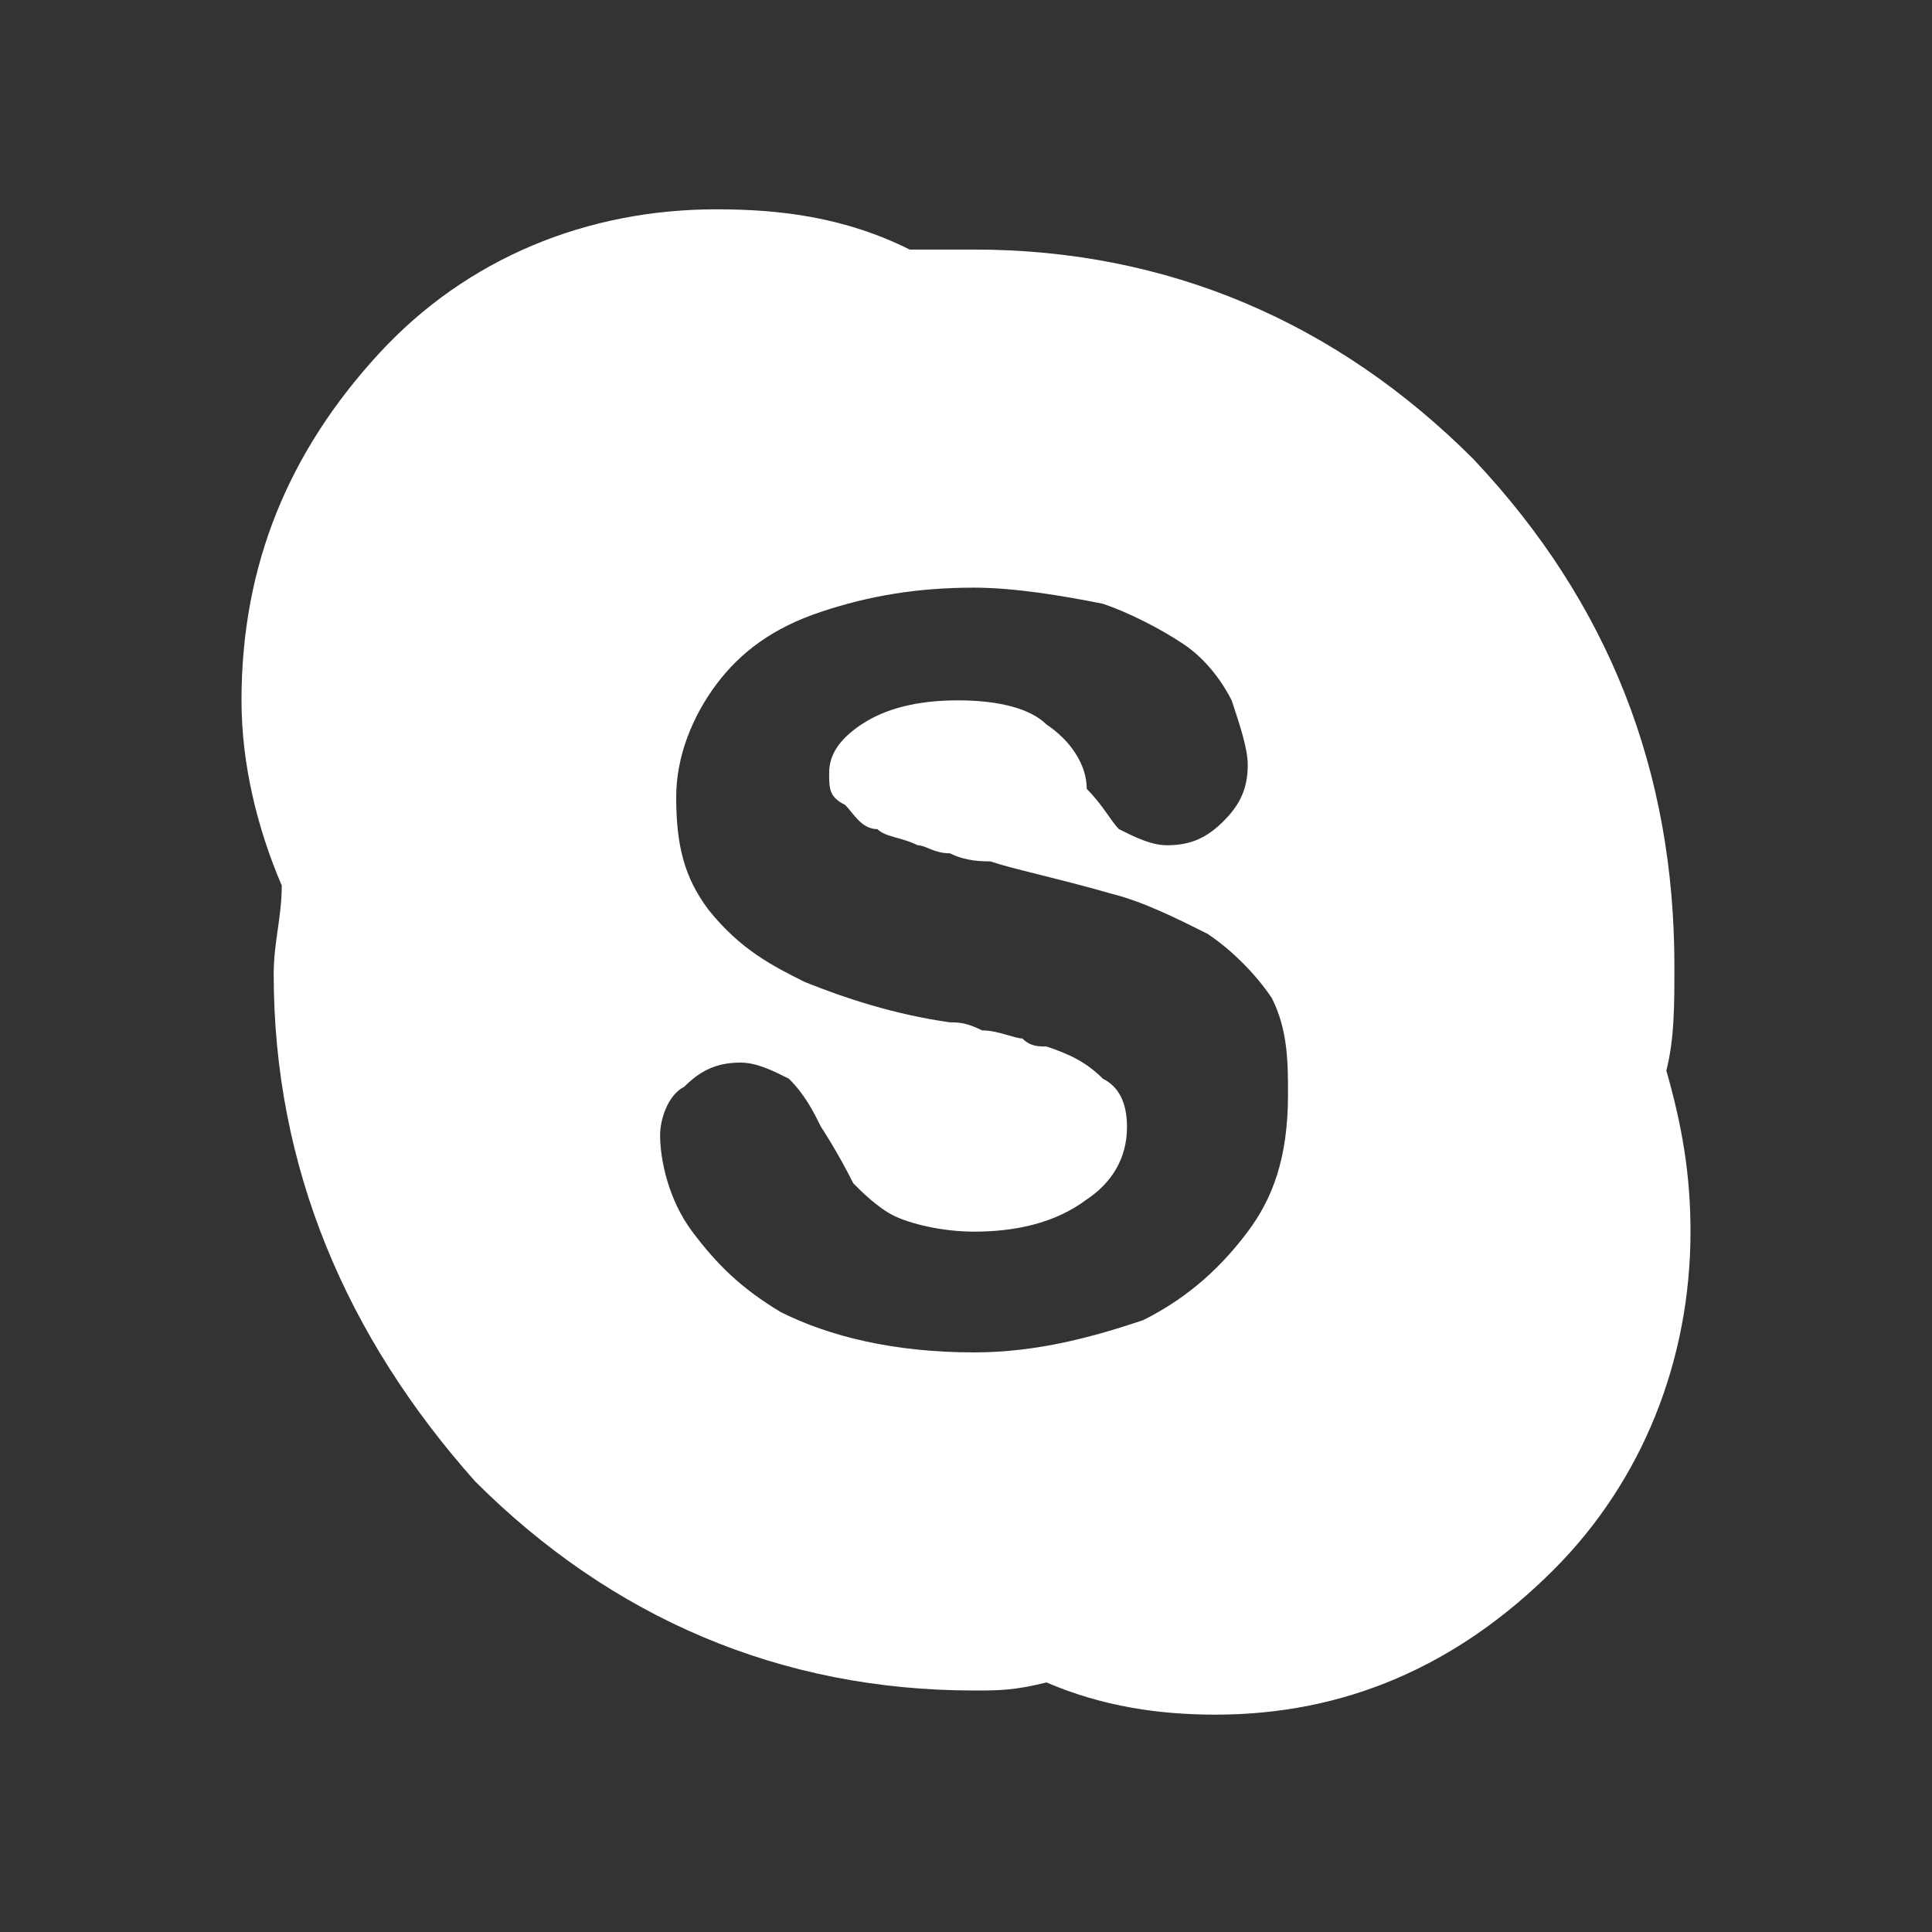 <?xml version="1.0" encoding="utf-8"?>
<!-- Generator: Adobe Illustrator 16.0.0, SVG Export Plug-In . SVG Version: 6.00 Build 0)  -->
<!DOCTYPE svg PUBLIC "-//W3C//DTD SVG 1.1//EN" "http://www.w3.org/Graphics/SVG/1.1/DTD/svg11.dtd">
<svg version="1.1" id="Layer_1" xmlns="http://www.w3.org/2000/svg" xmlns:xlink="http://www.w3.org/1999/xlink" x="0px" y="0px"
	 width="24px" height="24px" viewBox="0 0 24 24" enable-background="new 0 0 24 24" xml:space="preserve">
<rect x="0" y="0" width="24" height="24" fill="#333333" stroke="none"/>
<path fill="#FFFFFF" d="M20.7,13.3c0.1-0.4,0.1-0.8,0.1-1.3c0-2.4-0.8-4.5-2.5-6.3c-1.7-1.7-3.8-2.6-6.2-2.6c-0.3,0-0.5,0-0.8,0
	c-0.8-0.4-1.6-0.5-2.4-0.5c-1.6,0-3.1,0.6-4.2,1.8C3.6,5.6,3,7,3,8.7c0,0.8,0.2,1.6,0.5,2.3c0,0.4-0.1,0.7-0.1,1.1
	c0,2.4,0.9,4.5,2.5,6.3c1.7,1.7,3.8,2.6,6.2,2.6c0.3,0,0.5,0,0.9-0.1c0.7,0.3,1.4,0.4,2.1,0.4c1.6,0,3-0.6,4.2-1.8
	c1.1-1.1,1.7-2.6,1.7-4.2C21,14.6,20.9,14,20.7,13.3z M15.5,15.3c-0.3,0.4-0.7,0.8-1.3,1.1c-0.6,0.2-1.3,0.4-2.1,0.4
	c-1,0-1.8-0.2-2.4-0.5c-0.5-0.3-0.8-0.6-1.1-1c-0.3-0.4-0.4-0.9-0.4-1.2c0-0.2,0.1-0.5,0.3-0.6c0.2-0.2,0.4-0.3,0.7-0.3
	c0.2,0,0.4,0.1,0.6,0.2c0.2,0.2,0.3,0.4,0.4,0.6c0,0,0.2,0.3,0.4,0.7c0.1,0.1,0.3,0.3,0.5,0.4c0.2,0.1,0.6,0.2,1,0.2
	c0.5,0,1-0.1,1.4-0.4c0.3-0.2,0.5-0.5,0.5-0.9c0-0.3-0.1-0.5-0.3-0.6c-0.2-0.2-0.4-0.3-0.7-0.4c-0.1,0-0.2,0-0.3-0.1
	c-0.1,0-0.3-0.1-0.5-0.1c-0.2-0.1-0.3-0.1-0.4-0.1c-0.7-0.1-1.3-0.3-1.8-0.5c-0.4-0.2-0.8-0.4-1.2-0.9c-0.3-0.4-0.4-0.8-0.4-1.4
	c0-0.5,0.2-1,0.5-1.4c0.3-0.4,0.7-0.7,1.3-0.9c0.6-0.2,1.2-0.3,1.9-0.3c0.5,0,1.1,0.1,1.6,0.2C14,7.6,14.4,7.8,14.7,8
	c0.3,0.2,0.5,0.5,0.6,0.7c0.1,0.3,0.2,0.6,0.2,0.8c0,0.3-0.1,0.5-0.3,0.7c-0.2,0.2-0.4,0.3-0.7,0.3c-0.2,0-0.4-0.1-0.6-0.2
	c-0.1-0.1-0.2-0.3-0.4-0.5C13.5,9.5,13.3,9.2,13,9c-0.2-0.2-0.6-0.3-1.1-0.3c-0.5,0-0.9,0.1-1.2,0.3c-0.3,0.2-0.4,0.4-0.4,0.6
	c0,0.2,0,0.3,0.2,0.4c0.1,0.1,0.2,0.3,0.4,0.3c0.1,0.1,0.3,0.1,0.5,0.2c0.1,0,0.2,0.1,0.4,0.1c0.2,0.1,0.4,0.1,0.5,0.1
	c0.3,0.1,0.8,0.2,1.5,0.4c0.4,0.1,0.8,0.3,1.2,0.5c0.3,0.2,0.6,0.5,0.8,0.8c0.2,0.4,0.2,0.8,0.2,1.2C16,14.4,15.8,14.9,15.5,15.3z"
	/>
</svg>

